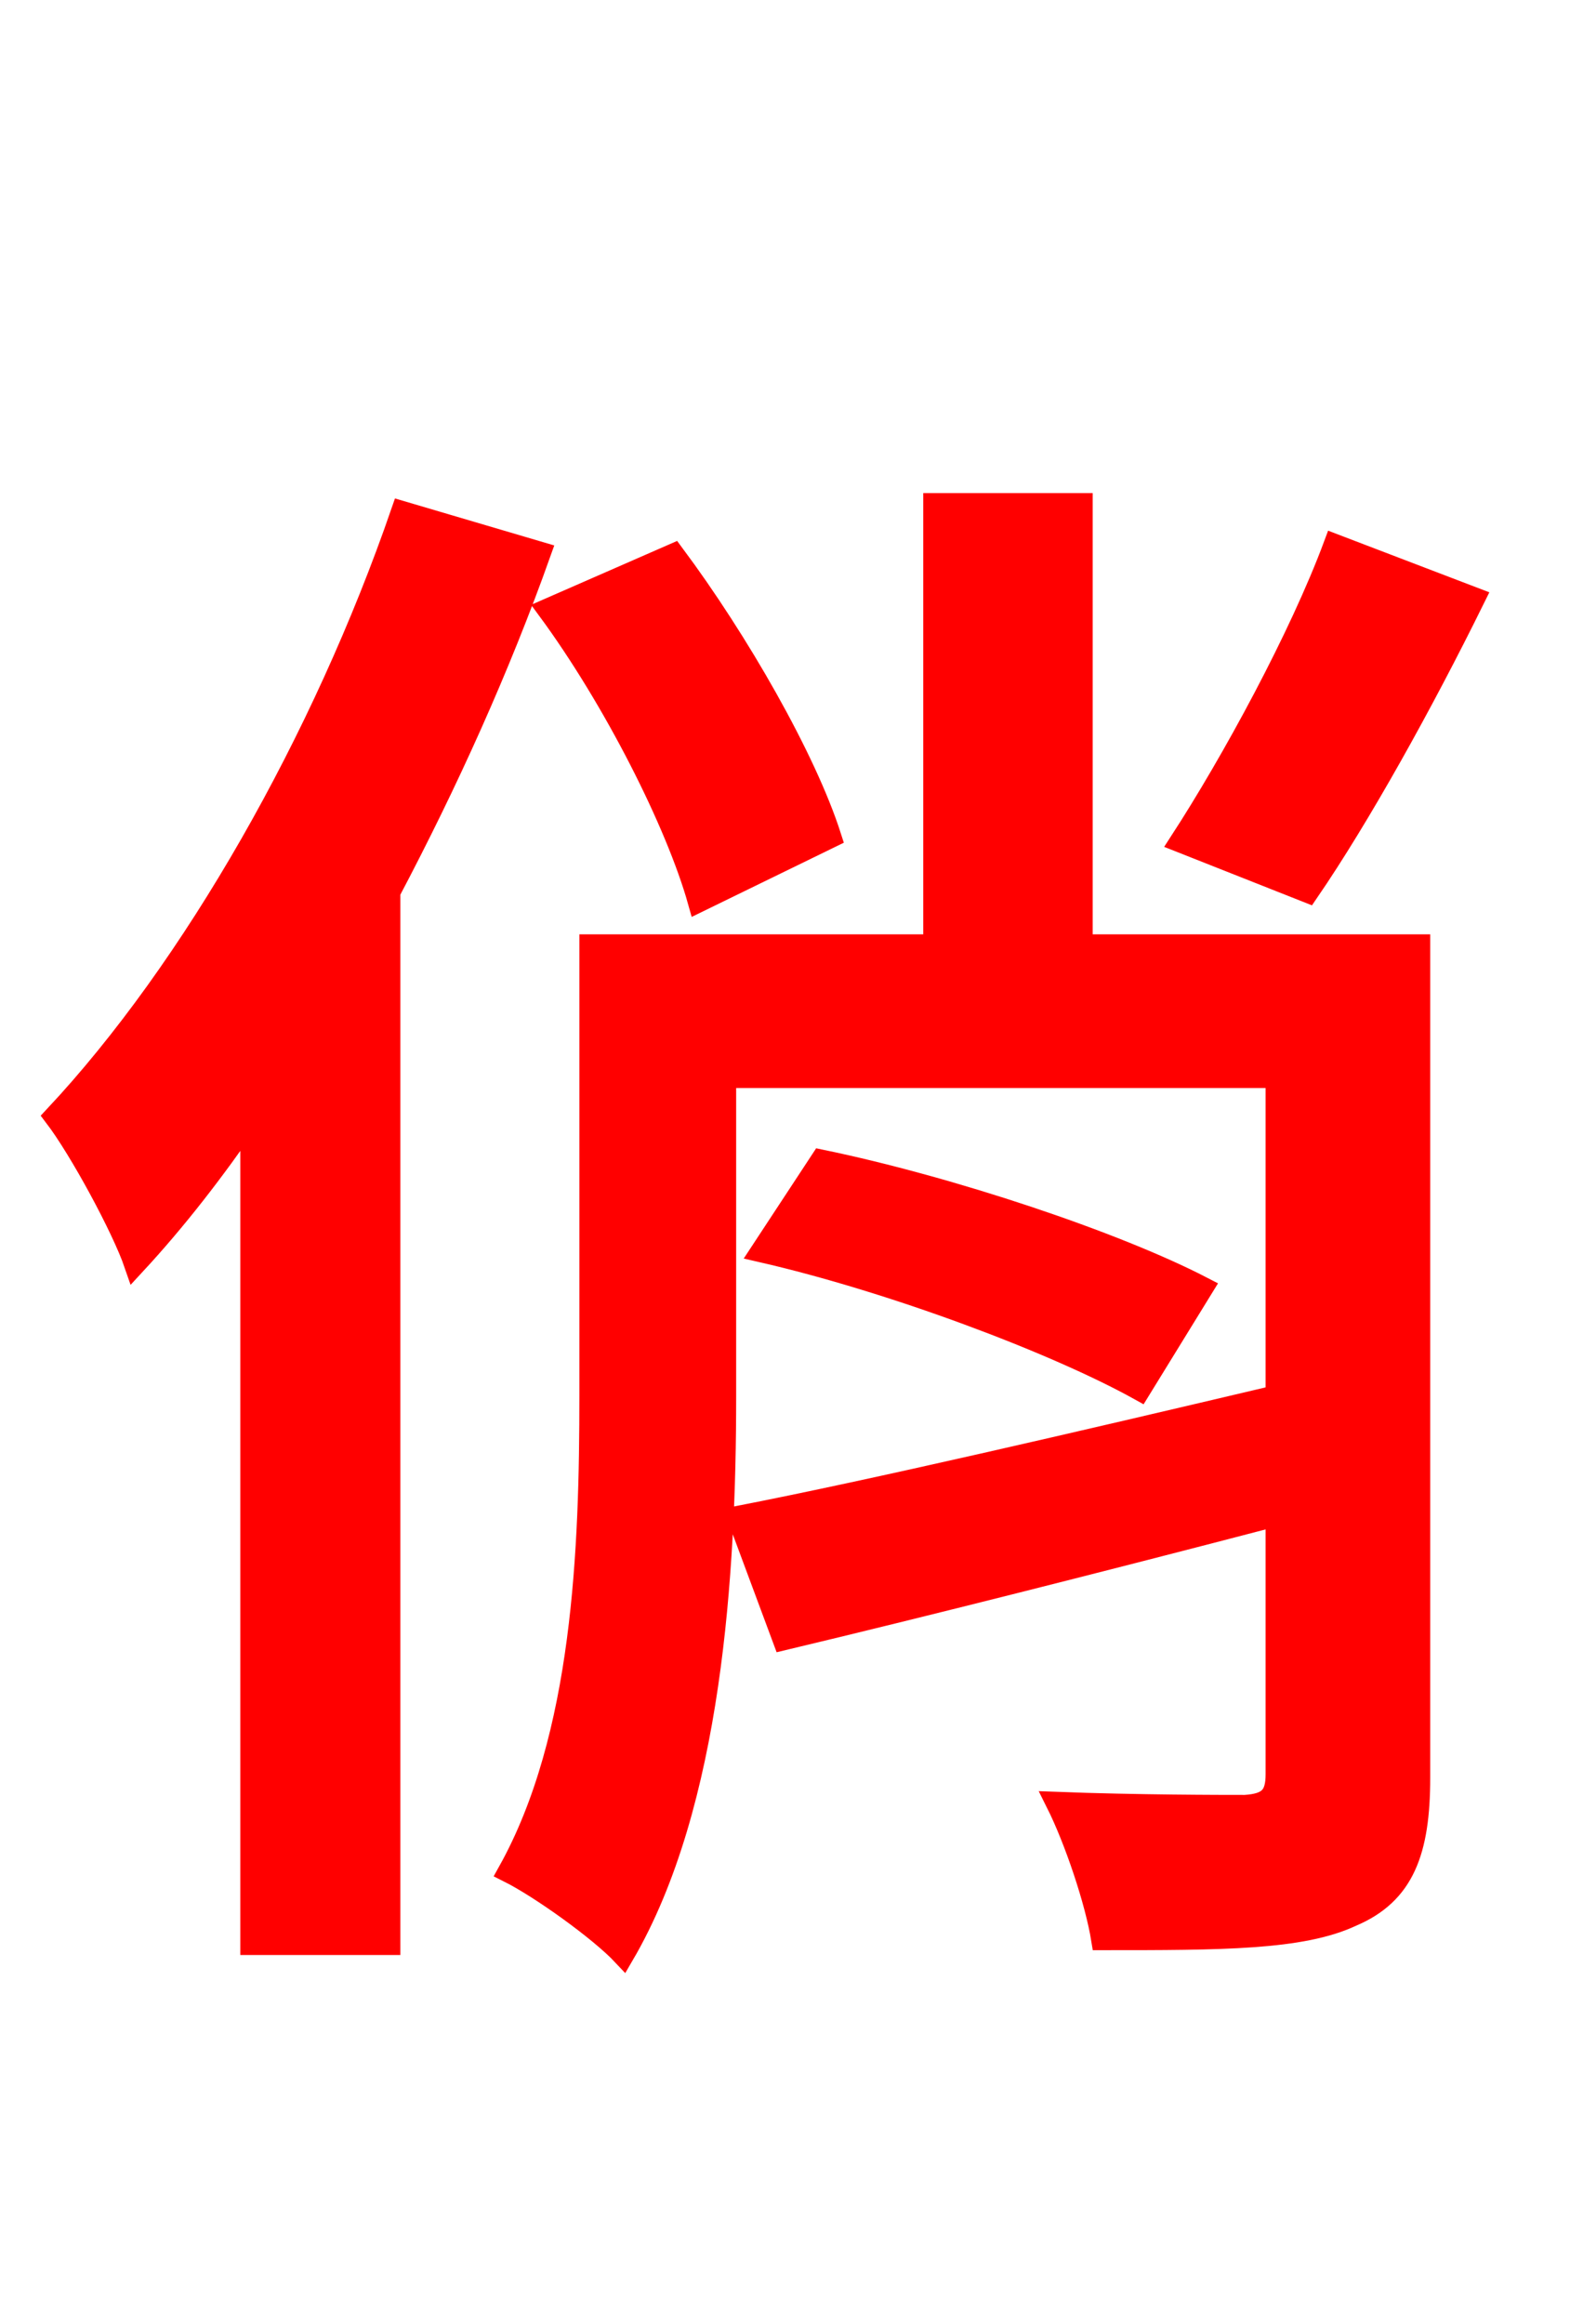 <svg xmlns="http://www.w3.org/2000/svg" xmlns:xlink="http://www.w3.org/1999/xlink" width="72" height="106.56"><path fill="red" stroke="red" d="M61.20 24.98C59.62 29.23 56.52 34.92 54.14 38.59L59.98 40.90C62.35 37.44 65.23 32.26 67.61 27.43ZM38.09 38.38C36.94 34.78 33.84 29.38 30.89 25.42L25.13 27.94C28.15 32.04 31.03 37.73 32.04 41.33ZM18.43 23.47C14.83 33.91 8.86 44.42 2.52 51.19C3.67 52.70 5.62 56.30 6.19 57.96C8.06 55.94 9.79 53.71 11.52 51.19L11.52 89.14L17.86 89.14L17.86 40.90C20.52 35.86 22.90 30.60 24.77 25.34ZM65.09 43.34L49.61 43.34L49.61 23.11L42.84 23.11L42.84 43.34L27.07 43.34L27.07 64.01C27.07 70.99 26.78 79.63 23.33 85.82C24.77 86.54 27.50 88.49 28.58 89.64C32.62 82.73 33.26 72.07 33.26 64.08L33.26 49.39L58.54 49.39L58.54 64.01C49.39 66.17 40.10 68.33 33.84 69.55L35.93 75.17C42.26 73.66 50.54 71.57 58.54 69.48L58.54 81.36C58.54 82.37 58.18 82.73 57.10 82.80C56.02 82.80 52.13 82.80 48.46 82.66C49.32 84.38 50.26 87.19 50.54 88.92C56.02 88.92 59.69 88.92 61.99 87.84C64.37 86.83 65.09 84.89 65.09 81.50ZM34.92 57.38C40.90 58.75 48.38 61.56 52.27 63.72L55.15 59.04C51.12 56.95 43.56 54.43 37.66 53.21Z"/></svg>
